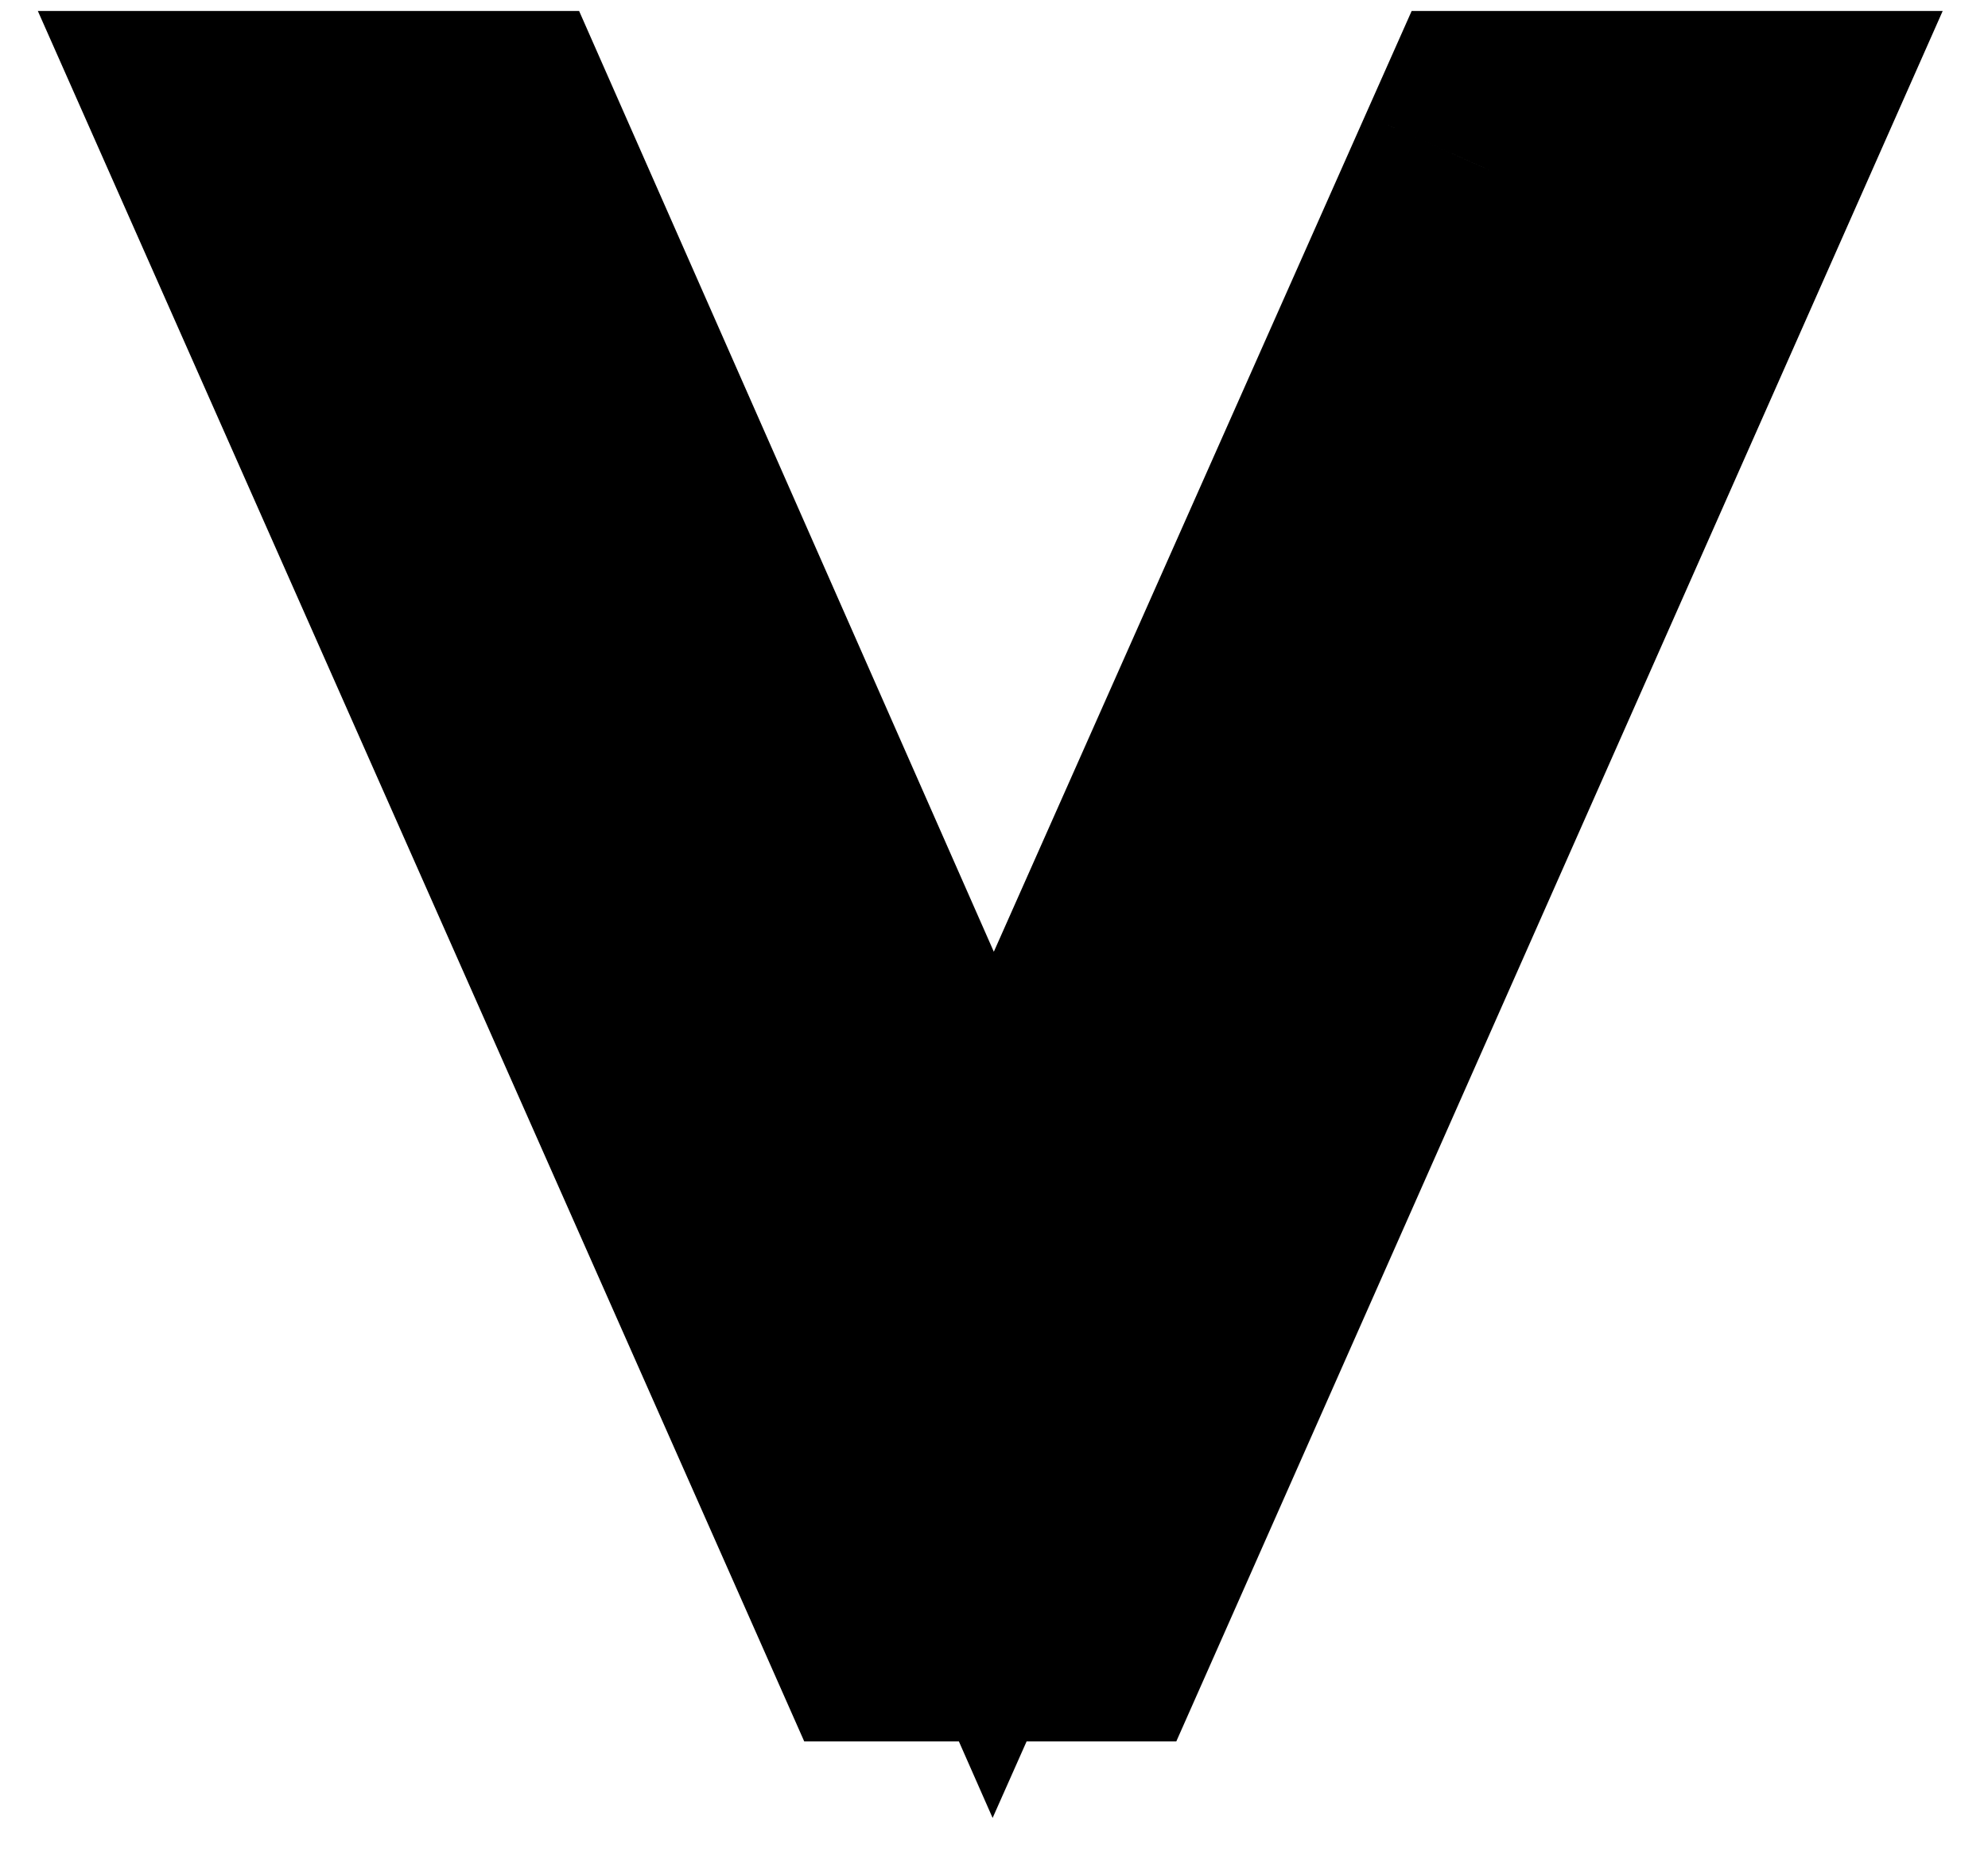 <svg xmlns="http://www.w3.org/2000/svg" version="1.1" xmlns:xlink="http://www.w3.org/1999/xlink" xmlns:svgjs="http://svgjs.com/svgjs" width="33" height="31"><svg width="33" height="31" viewBox="0 0 33 31" fill="none" xmlns="http://www.w3.org/2000/svg">
<path d="M27.778 3.091L17.633 26H15.244L5.098 3.091H7.716L16.487 22.989L25.324 3.091H27.778Z" fill="black"></path>
<path d="M27.778 3.091L30.438 4.269L32.248 0.182H27.778V3.091ZM17.633 26V28.909H19.526L20.293 27.178L17.633 26ZM15.244 26L12.584 27.178L13.35 28.909H15.244V26ZM5.098 3.091V0.182H0.628L2.438 4.269L5.098 3.091ZM7.716 3.091L10.378 1.918L9.613 0.182H7.716V3.091ZM16.487 22.989L13.825 24.163L16.477 30.179L19.146 24.17L16.487 22.989ZM25.324 3.091V0.182H23.433L22.665 1.91L25.324 3.091ZM25.118 1.913L14.973 24.822L20.293 27.178L30.438 4.269L25.118 1.913ZM17.633 23.091H15.244V28.909H17.633V23.091ZM17.904 24.822L7.758 1.913L2.438 4.269L12.584 27.178L17.904 24.822ZM5.098 6H7.716V0.182H5.098V6ZM5.054 4.264L13.825 24.163L19.149 21.816L10.378 1.918L5.054 4.264ZM19.146 24.17L27.982 4.272L22.665 1.91L13.829 21.808L19.146 24.17ZM25.324 6H27.778V0.182H25.324V6Z" fill="black"></path>
</svg><style>@media (prefers-color-scheme: light) { :root { filter: none; } }
@media (prefers-color-scheme: dark) { :root { filter: contrast(0.385) brightness(4.5); } }
</style></svg>